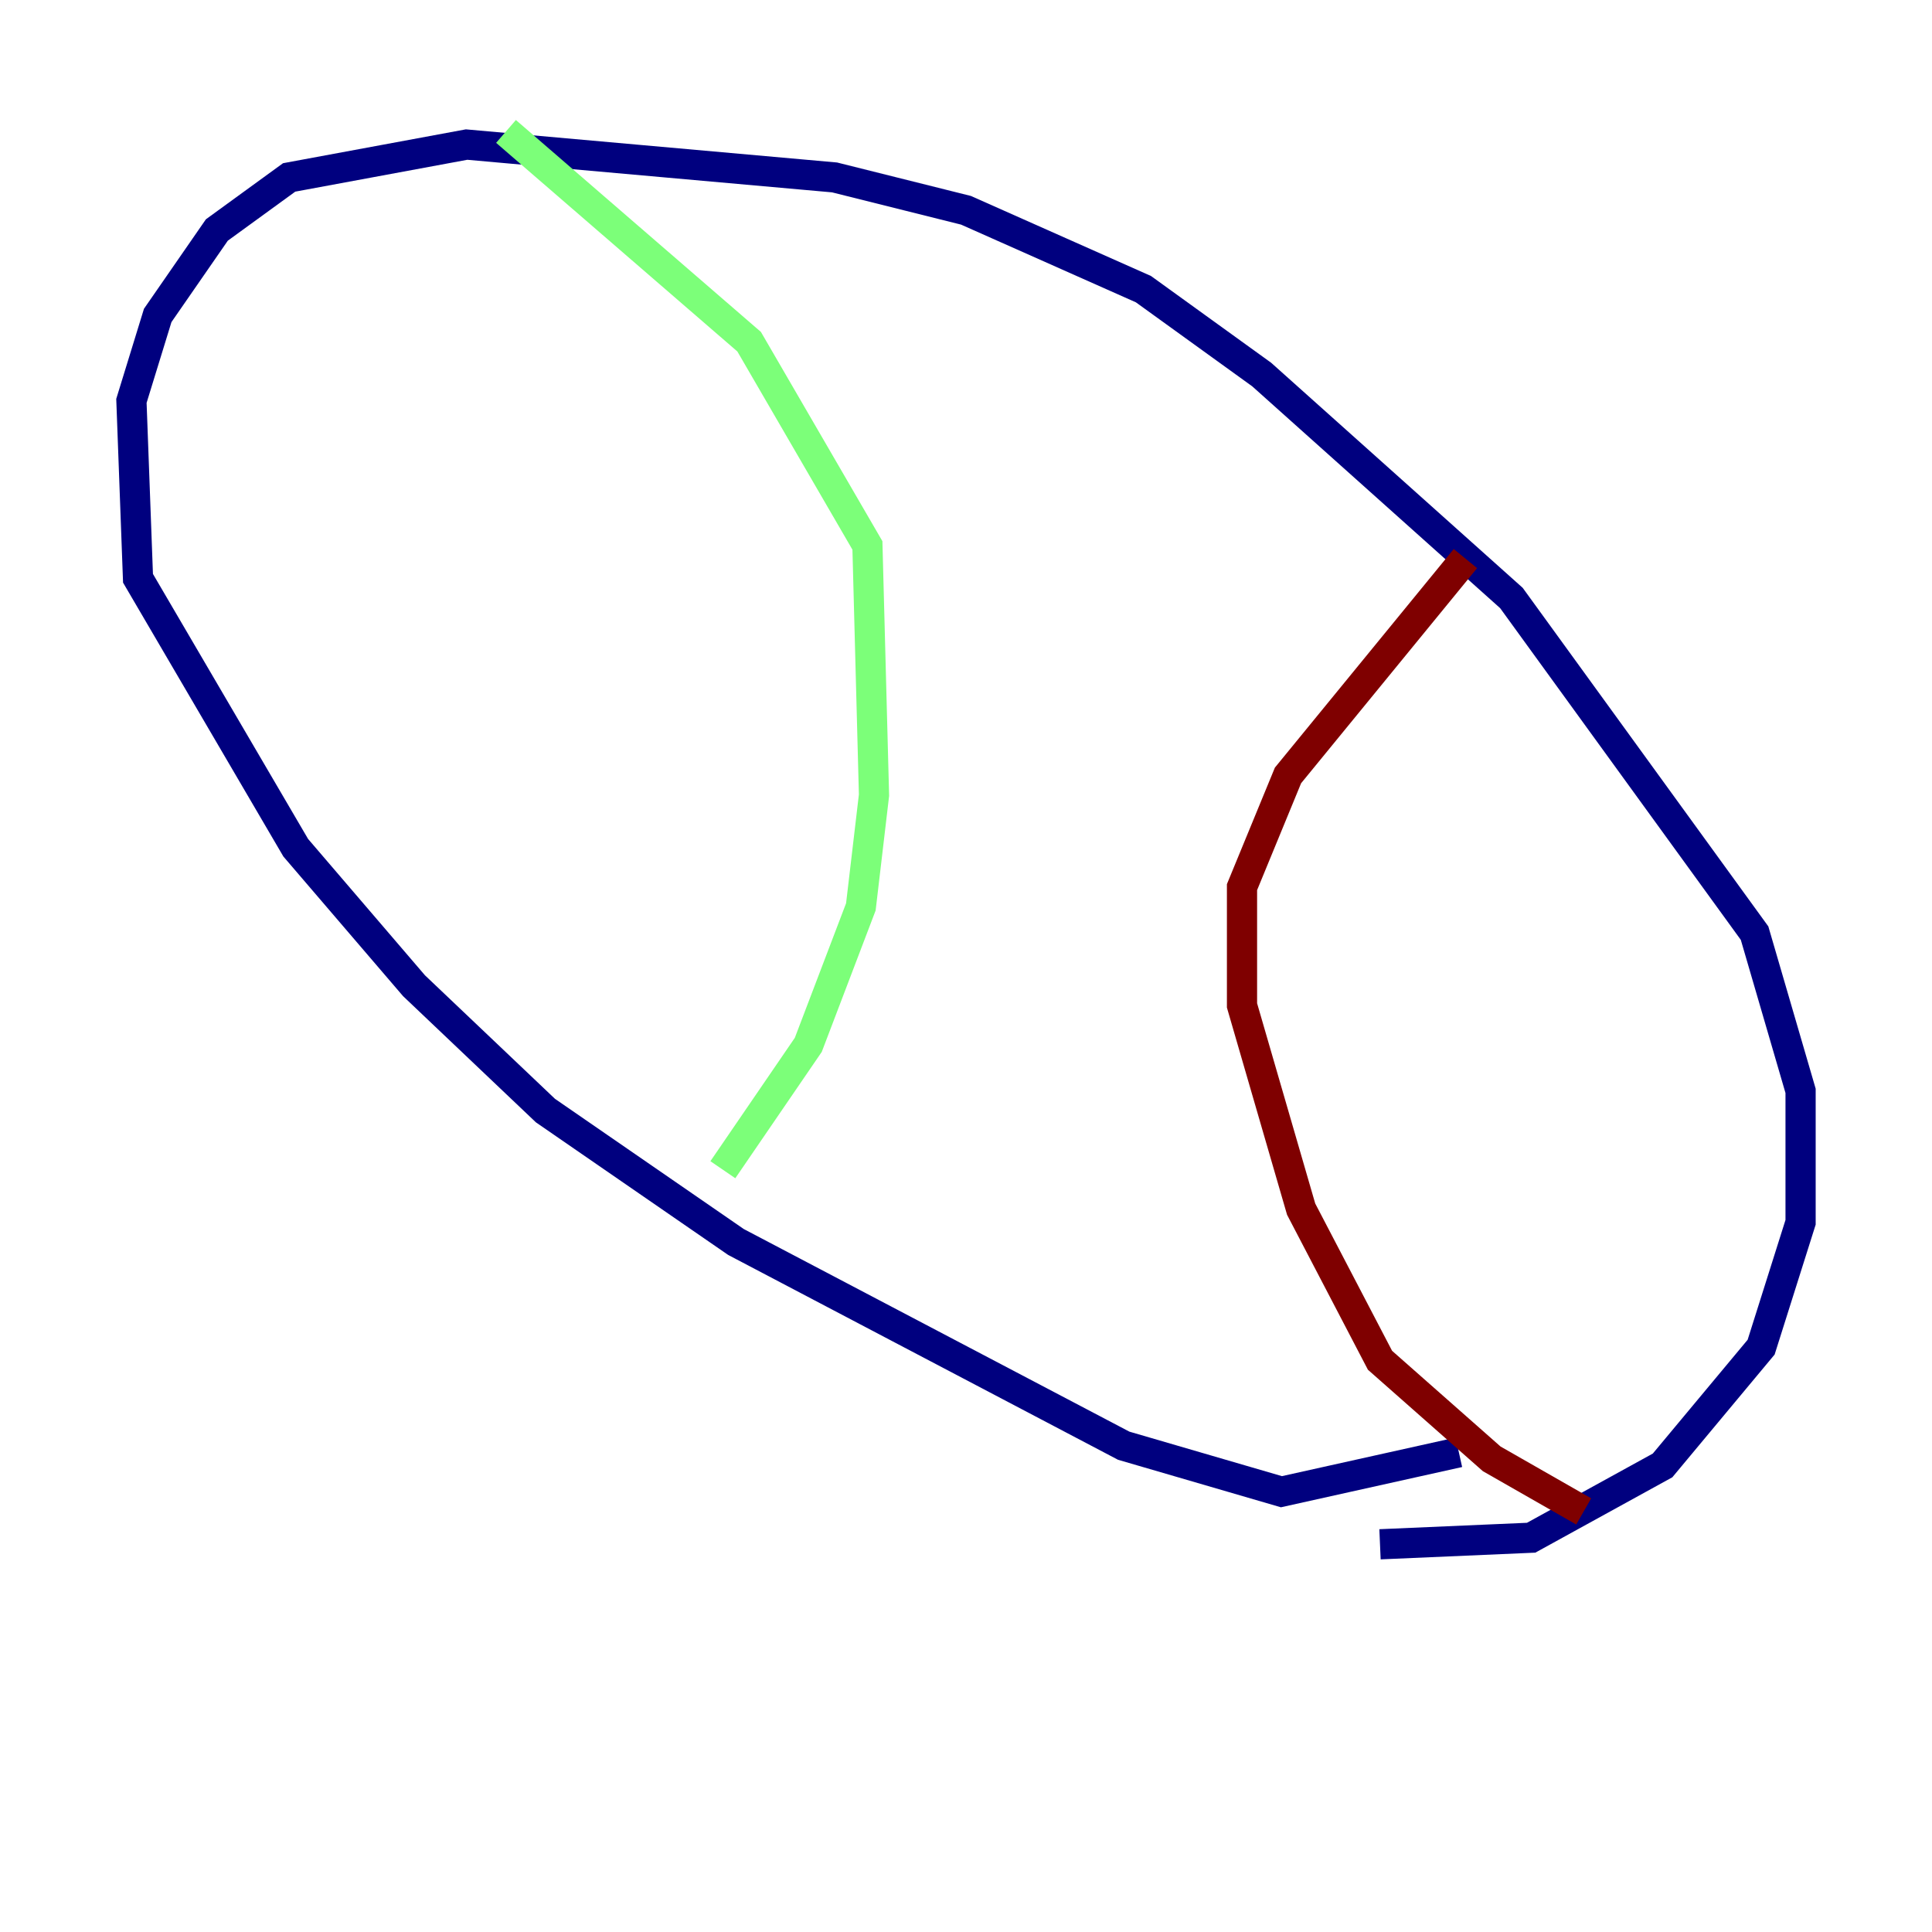 <?xml version="1.0" encoding="utf-8" ?>
<svg baseProfile="tiny" height="128" version="1.2" viewBox="0,0,128,128" width="128" xmlns="http://www.w3.org/2000/svg" xmlns:ev="http://www.w3.org/2001/xml-events" xmlns:xlink="http://www.w3.org/1999/xlink"><defs /><polyline fill="none" points="96.653,96.218 84.898,98.83 74.449,95.782 48.762,82.286 36.136,73.578 27.429,65.306 19.592,56.163 9.143,38.313 8.707,26.558 10.449,20.898 14.367,15.238 19.157,11.755 30.912,9.578 55.292,11.755 64.0,13.932 75.755,19.157 83.592,24.816 100.136,39.619 116.245,61.823 119.293,72.272 119.293,80.98 116.68,89.252 110.15,97.088 101.442,101.878 91.429,102.313" stroke="#00007f" stroke-width="2" /><polyline fill="none" points="33.524,8.707 49.633,22.64 57.469,36.136 57.905,52.68 57.034,60.082 53.551,69.225 47.891,77.497" stroke="#7cff79" stroke-width="2" /><polyline fill="none" points="97.088,37.007 85.333,51.374 82.286,58.776 82.286,66.612 86.204,80.109 91.429,90.122 98.83,96.653 104.925,100.136" stroke="#7f0000" stroke-width="2" /></svg>